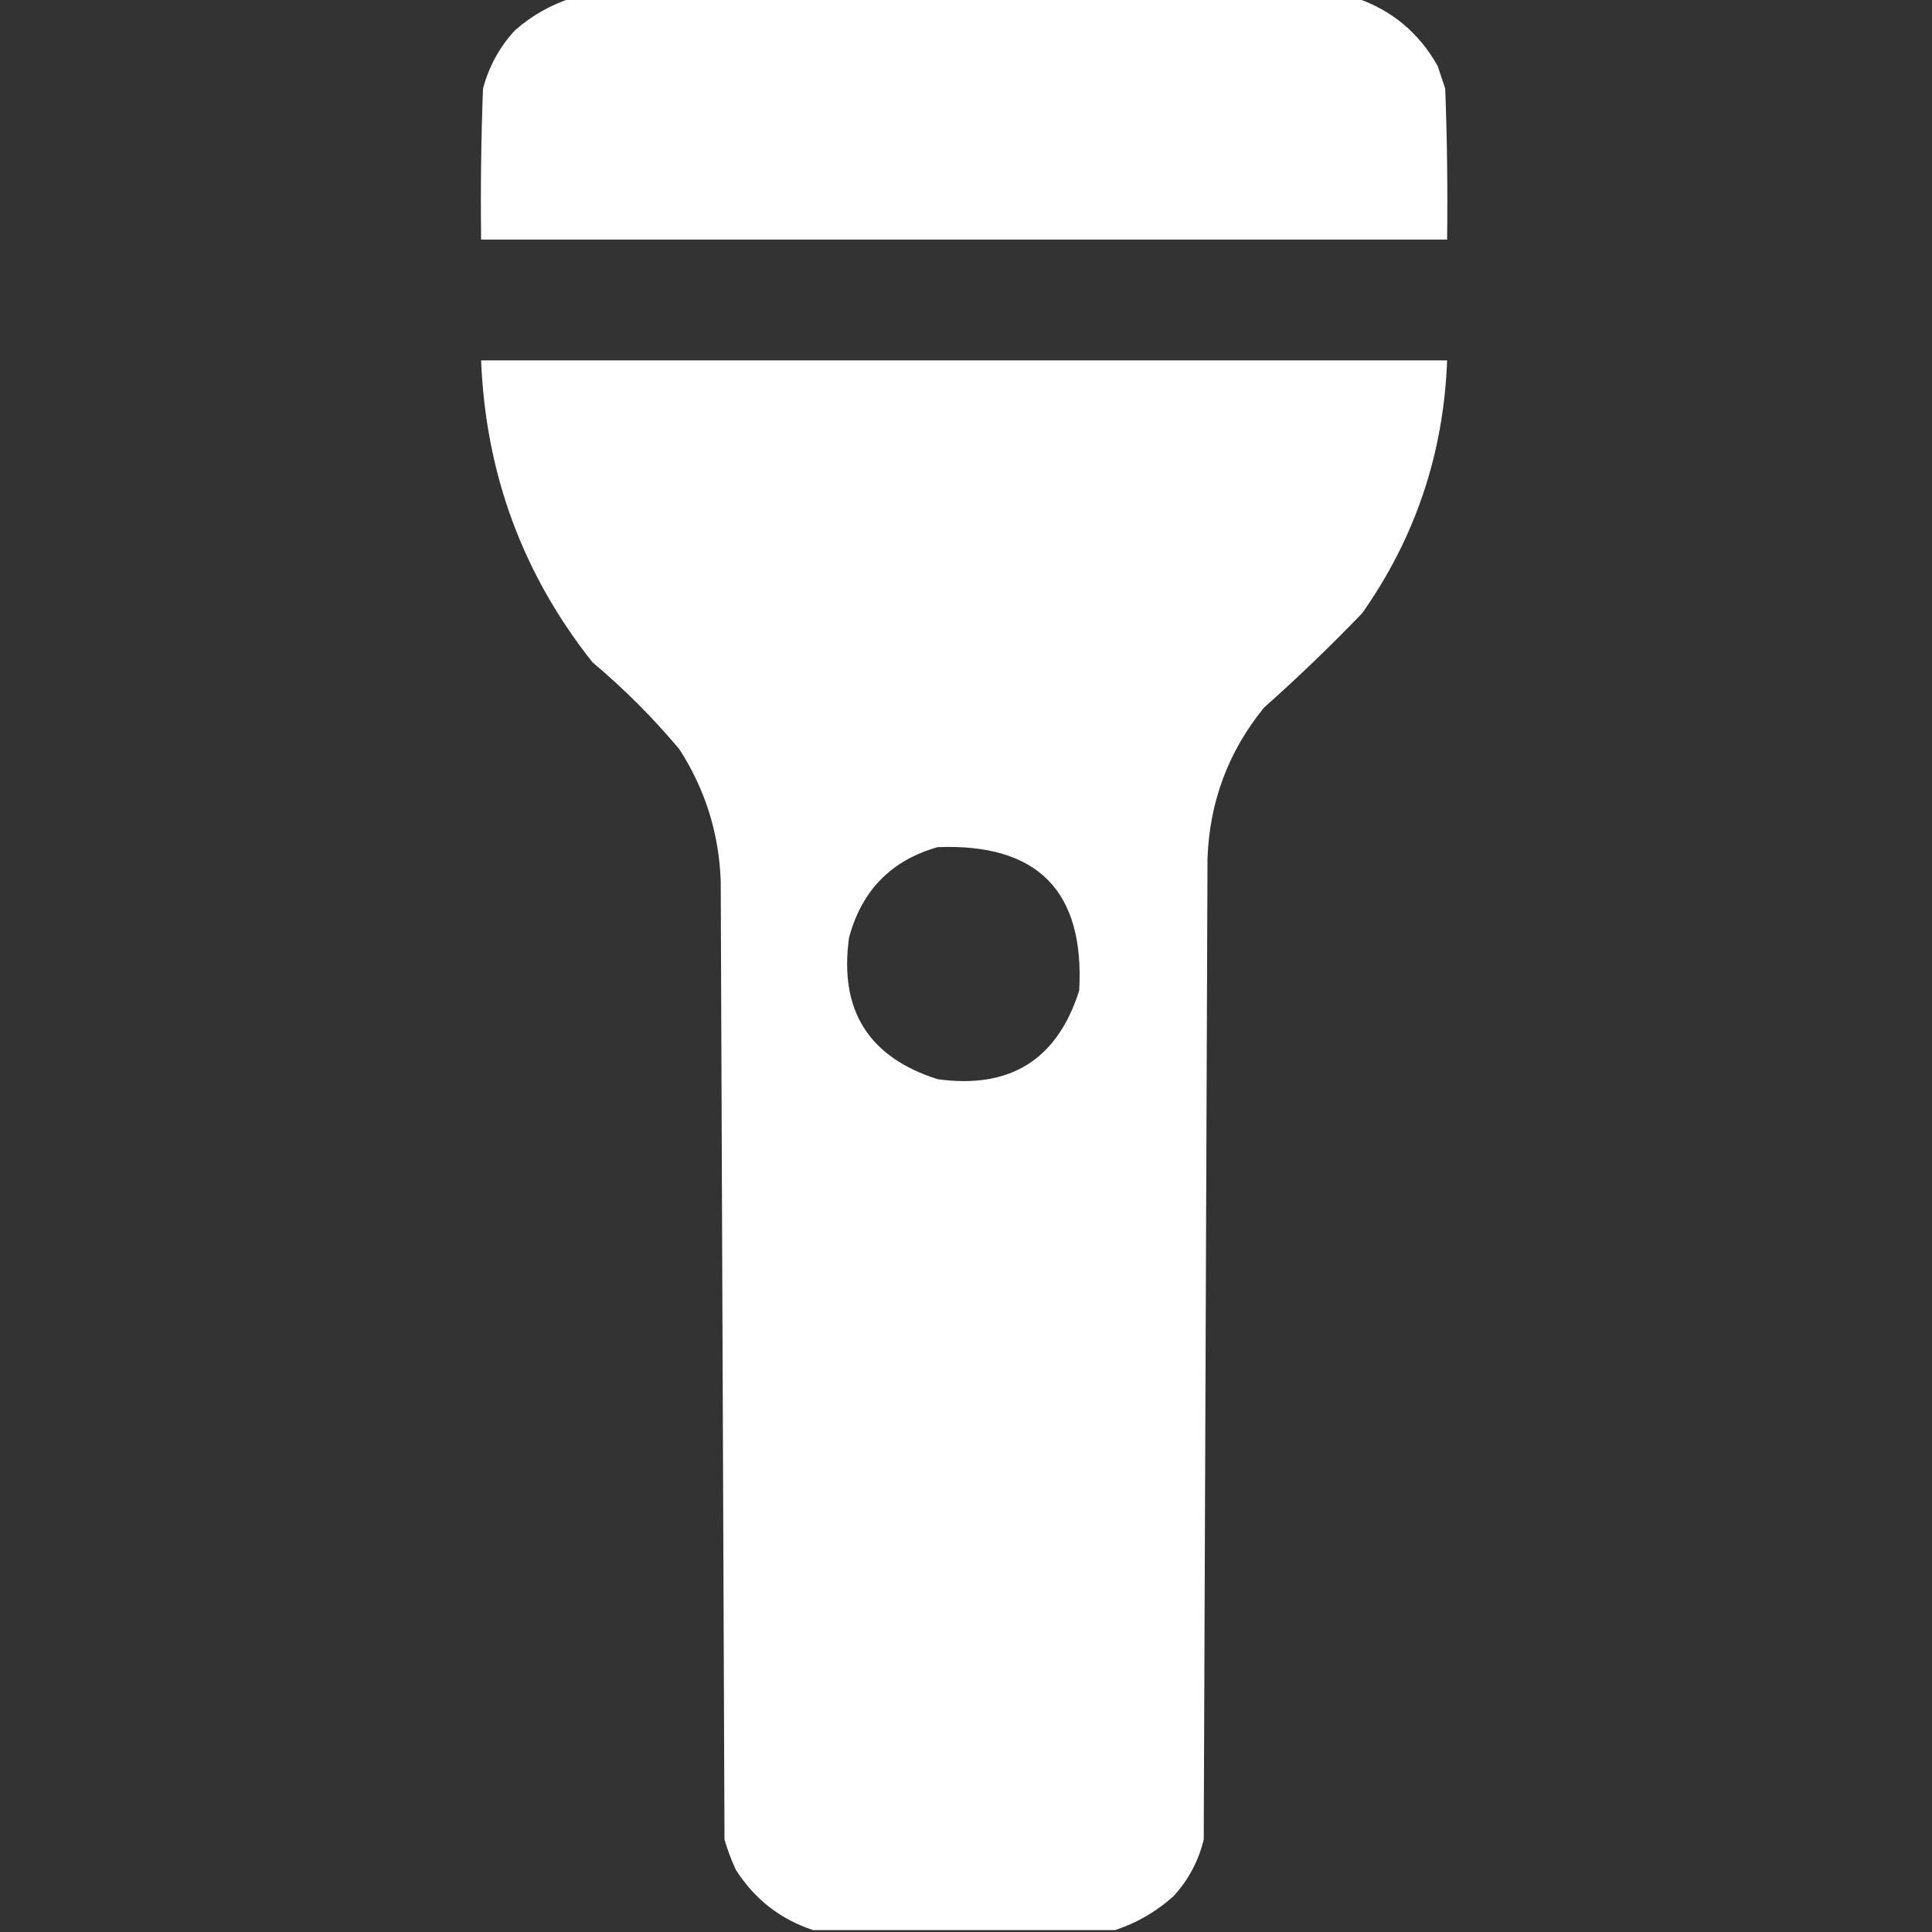 <?xml version="1.0" encoding="UTF-8"?>
<svg xmlns="http://www.w3.org/2000/svg" version="1.1" width="512px" height="512px" style="shape-rendering:geometricPrecision; text-rendering:geometricPrecision; image-rendering:optimizeQuality; fill-rule:evenodd; clip-rule:evenodd" xmlns:xlink="http://www.w3.org/1999/xlink">
<rect width="100%" height="100%" fill="#333333" stroke="none"/>
<g><path style="opacity:1" fill="#fefffe" d="M 151.5,-0.5 C 220.833,-0.5 290.167,-0.5 359.5,-0.5C 368.919,2.748 376.086,8.748 381,17.5C 381.667,19.5 382.333,21.5 383,23.5C 383.5,36.829 383.667,50.163 383.5,63.5C 298.167,63.5 212.833,63.5 127.5,63.5C 127.333,50.163 127.5,36.829 128,23.5C 129.563,17.612 132.396,12.445 136.5,8C 140.978,4.098 145.978,1.265 151.5,-0.5 Z"/></g>
<g><path style="opacity:1" fill="#fefffe" d="M 295.5,511.5 C 268.833,511.5 242.167,511.5 215.5,511.5C 206.796,508.637 199.963,503.304 195,495.5C 193.803,492.911 192.803,490.244 192,487.5C 191.667,402.833 191.333,318.167 191,233.5C 190.545,220.802 186.878,209.135 180,198.5C 173,190.167 165.333,182.5 157,175.5C 138.523,152.179 128.69,125.512 127.5,95.5C 212.833,95.5 298.167,95.5 383.5,95.5C 382.599,120.127 375.099,142.46 361,162.5C 352.637,171.197 343.97,179.531 335,187.5C 325.541,199.098 320.541,212.431 320,227.5C 319.667,314.167 319.333,400.833 319,487.5C 317.608,493.214 314.941,498.214 311,502.5C 306.4,506.626 301.234,509.626 295.5,511.5 Z M 248.5,224.5 C 274.977,223.476 287.477,236.143 286,262.5C 280.207,280.822 267.707,288.655 248.5,286C 230.178,280.207 222.345,267.707 225,248.5C 228.349,235.985 236.182,227.985 248.5,224.5 Z"/></g>
</svg>
